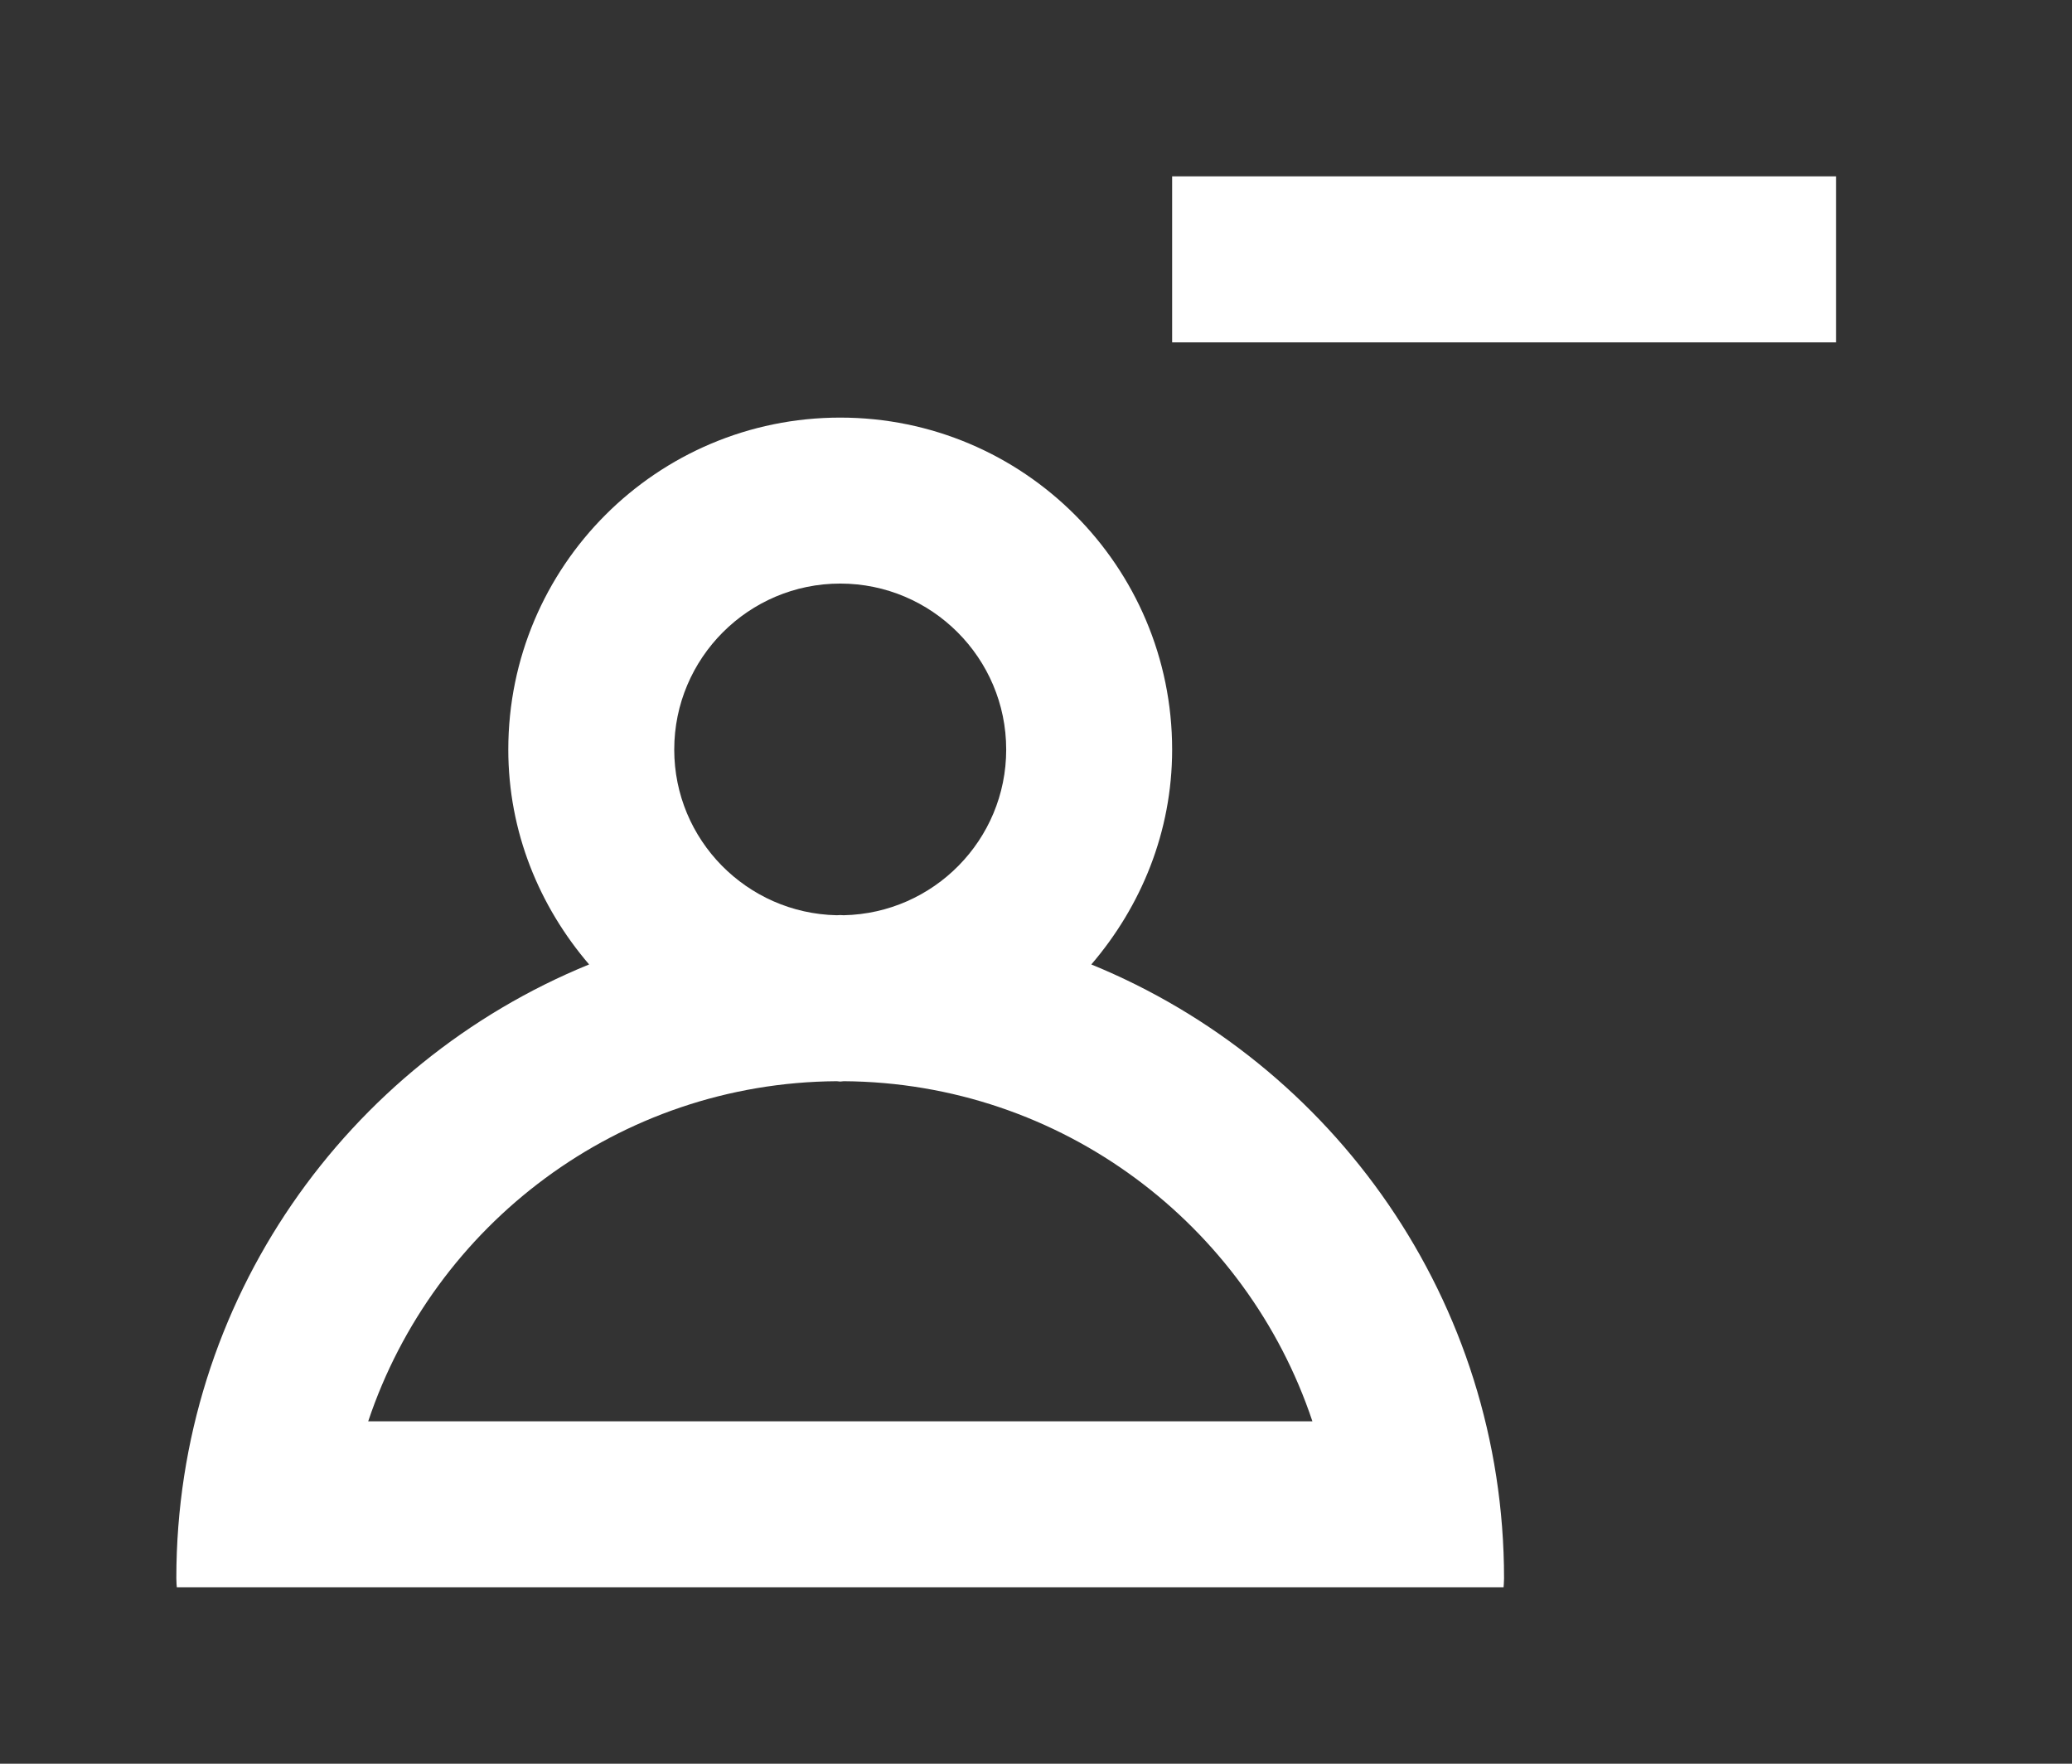 <!-- Generated by IcoMoon.io -->
<svg version="1.1" xmlns="http://www.w3.org/2000/svg" width="47" height="40" viewBox="0 0 47 40">
<rect x="0" y="0" width="47" height="40" fill="#333333" stroke="none"/>
<title>mp-profile_minus_minus-</title>
<path fill="#fff" d="M26.588 7.765h15.059v-3.765h-15.059v3.765zM8.352 32.235c1.489-4.456 5.681-7.68 10.628-7.714 0.026 0 0.051 0.008 0.079 0.008s0.053-0.008 0.079-0.008c4.949 0.034 9.143 3.256 10.632 7.714h-21.417zM19.059 13.235c2.076 0 3.765 1.688 3.765 3.765 0 2.050-1.647 3.714-3.686 3.757-0.026 0-0.053-0.004-0.079-0.004s-0.053 0.004-0.079 0.004c-2.039-0.043-3.686-1.707-3.686-3.757 0-2.076 1.688-3.765 3.765-3.765v0zM24.755 21.873c1.128-1.316 1.833-3.004 1.833-4.873 0-4.158-3.371-7.529-7.529-7.529s-7.529 3.371-7.529 7.529c0 1.869 0.706 3.558 1.833 4.873-5.491 2.242-9.363 7.62-9.363 13.92 0 0.075 0.009 0.207 0.011 0.207h30.095c0 0 0.011-0.124 0.011-0.201 0-6.298-3.872-11.682-9.363-13.926v0z"></path>
</svg>
